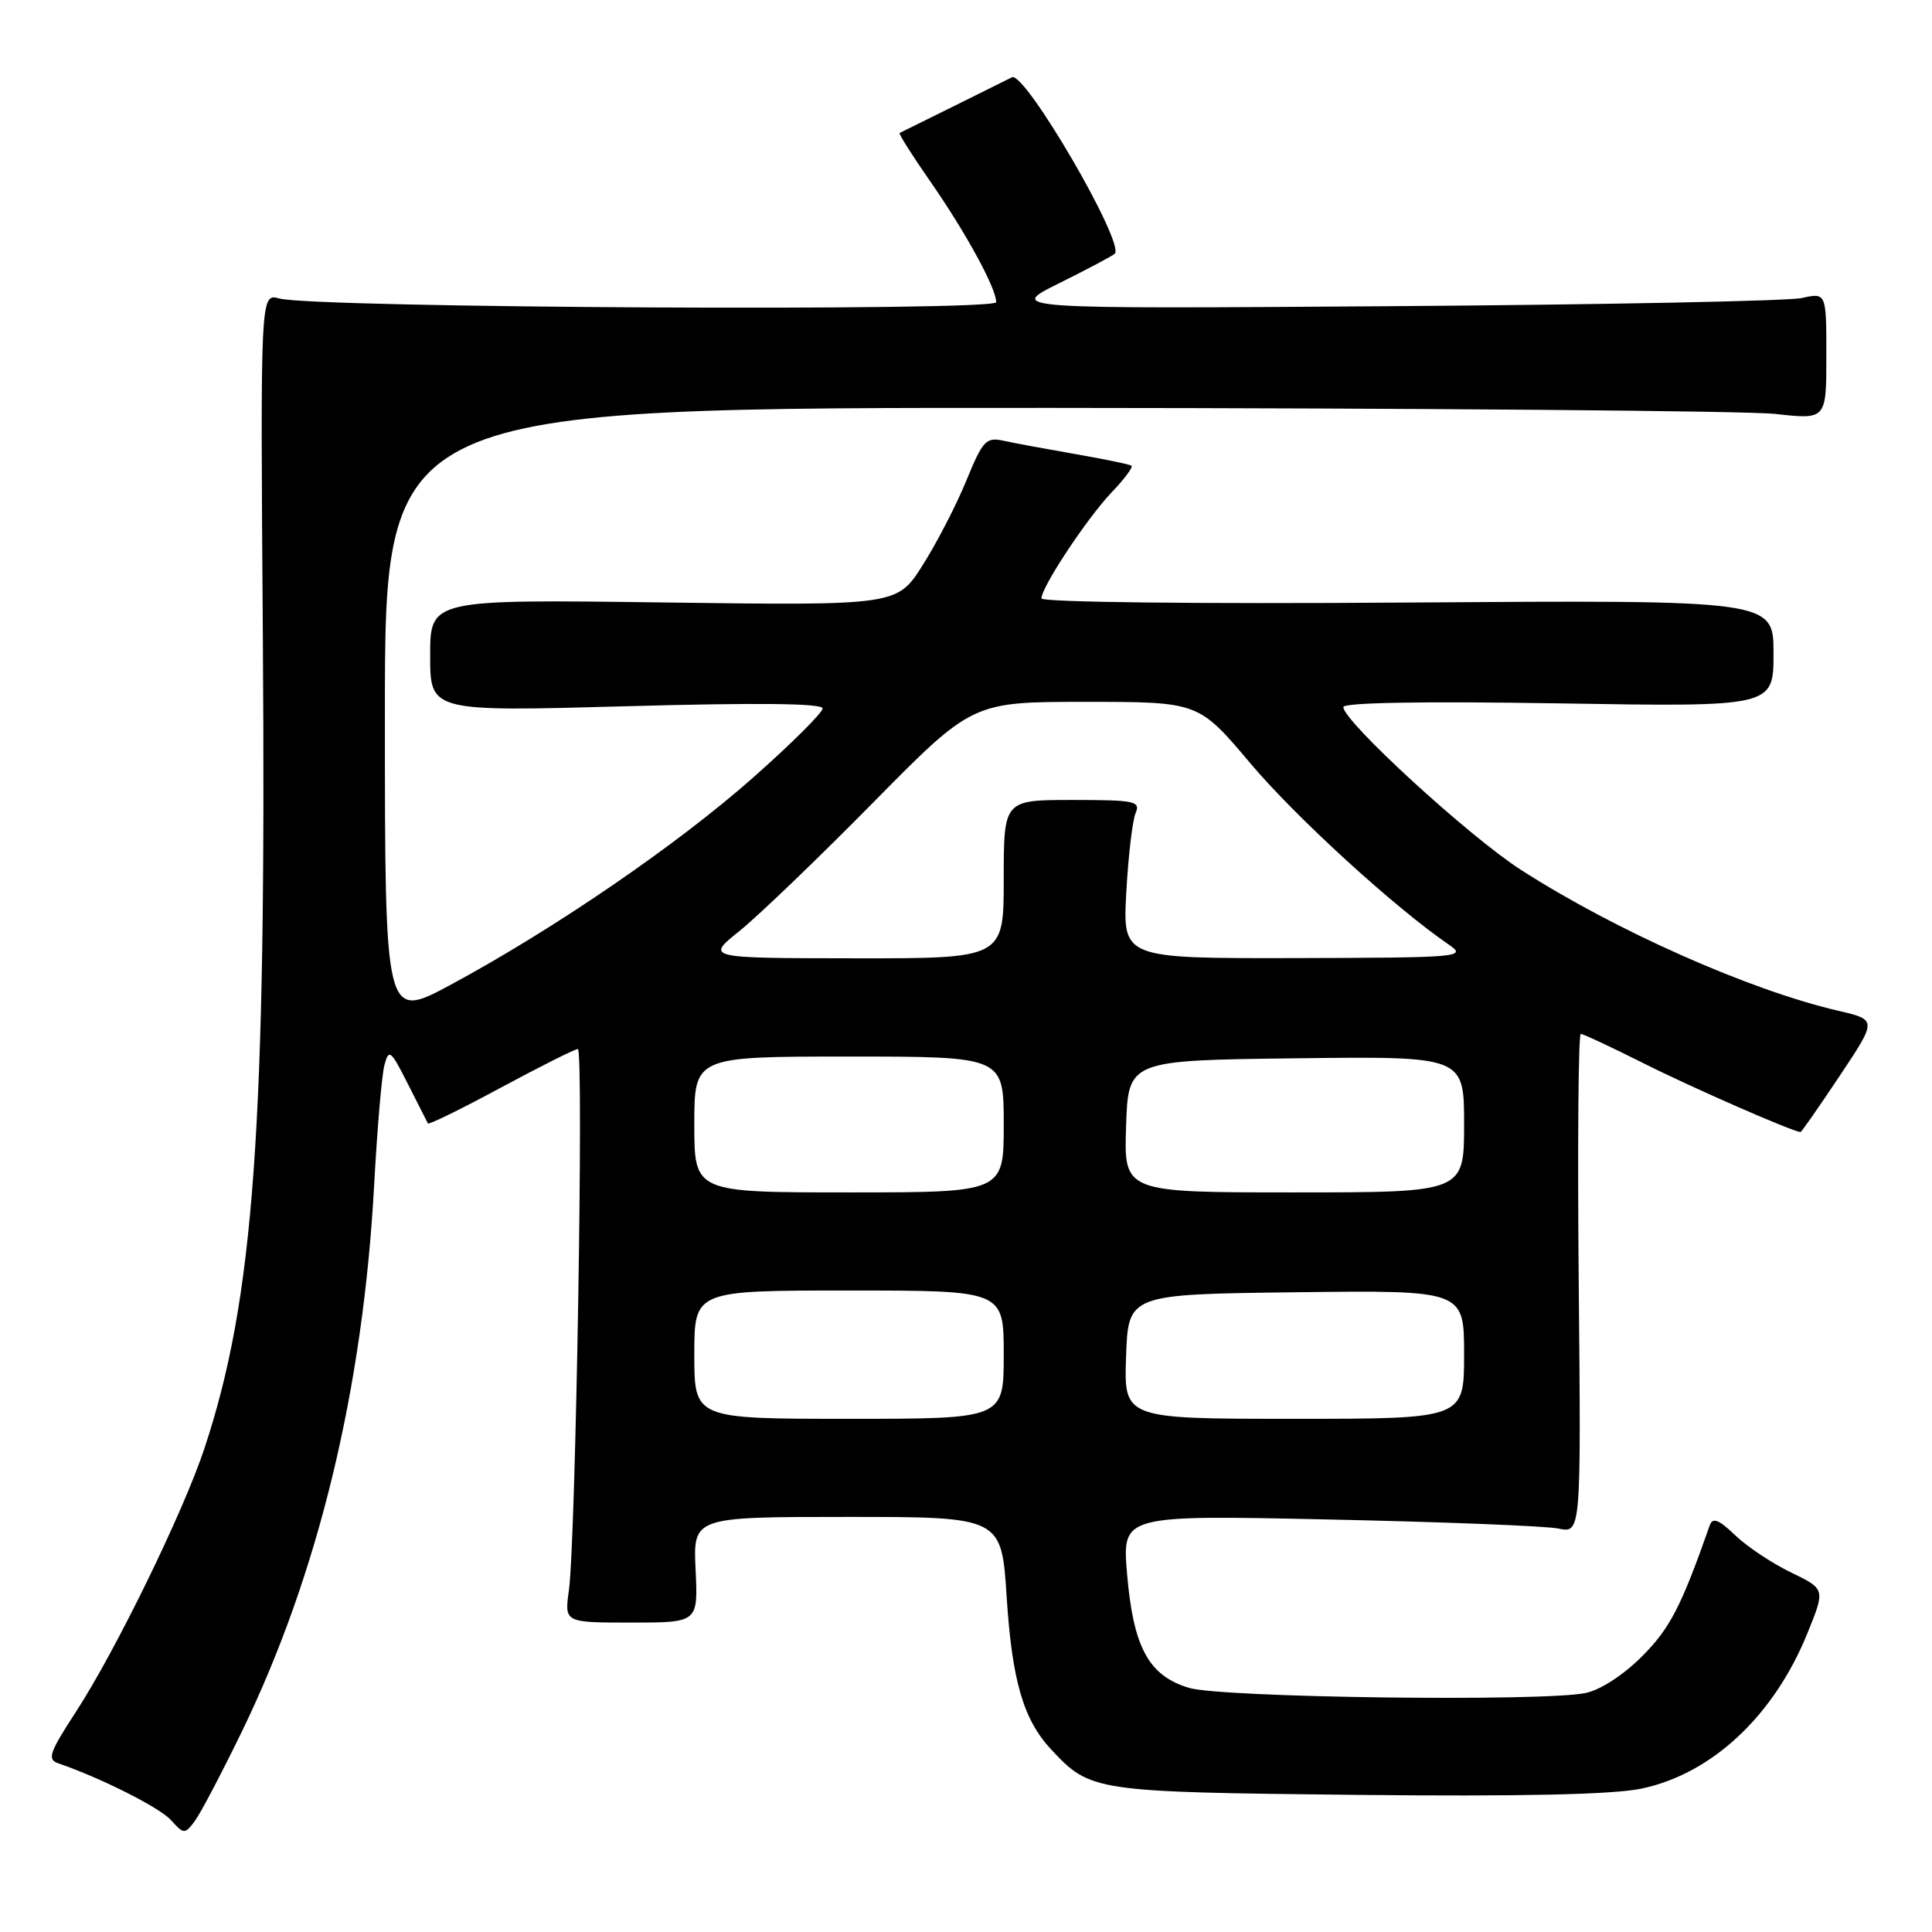 <?xml version="1.0" encoding="UTF-8" standalone="no"?>
<!DOCTYPE svg PUBLIC "-//W3C//DTD SVG 1.1//EN" "http://www.w3.org/Graphics/SVG/1.1/DTD/svg11.dtd" >
<svg xmlns="http://www.w3.org/2000/svg" xmlns:xlink="http://www.w3.org/1999/xlink" version="1.1" viewBox="0 0 256 256">
 <g >
 <path fill="currentColor"
d=" M 32.05 229.44 C 42.18 208.57 48.11 184.06 49.58 156.97 C 49.98 149.56 50.59 142.43 50.94 141.12 C 51.53 138.93 51.78 139.14 54.04 143.62 C 55.39 146.30 56.59 148.66 56.70 148.86 C 56.81 149.06 61.16 146.93 66.38 144.11 C 71.60 141.30 76.19 139.00 76.57 139.00 C 77.37 139.00 76.29 204.26 75.38 210.75 C 74.79 215.00 74.79 215.00 83.64 215.00 C 92.50 215.00 92.50 215.00 92.17 208.00 C 91.84 201.00 91.84 201.00 112.27 201.00 C 132.71 201.00 132.71 201.00 133.39 211.63 C 134.11 222.75 135.61 227.88 139.30 231.83 C 144.49 237.39 144.97 237.46 179.69 237.83 C 201.47 238.06 213.69 237.79 217.46 237.01 C 226.80 235.07 235.04 227.38 239.48 216.44 C 241.87 210.56 241.87 210.56 237.34 208.37 C 234.85 207.17 231.51 204.95 229.93 203.44 C 227.77 201.36 226.94 201.03 226.56 202.09 C 222.76 212.91 221.28 215.77 217.56 219.49 C 215.09 221.97 212.02 223.95 210.06 224.34 C 204.25 225.50 161.84 224.95 157.54 223.65 C 152.20 222.04 150.17 218.29 149.34 208.53 C 148.69 200.75 148.69 200.75 176.09 201.34 C 191.17 201.66 204.85 202.20 206.50 202.54 C 209.50 203.16 209.50 203.16 209.19 170.08 C 209.02 151.88 209.14 137.00 209.46 137.00 C 209.78 137.00 213.54 138.76 217.82 140.91 C 224.18 144.11 237.64 150.00 238.58 150.00 C 238.71 150.00 241.04 146.65 243.76 142.57 C 248.72 135.13 248.72 135.13 243.61 133.94 C 231.80 131.20 214.01 123.29 201.50 115.24 C 194.62 110.81 178.00 95.57 178.00 93.69 C 178.00 93.09 188.67 92.91 206.50 93.20 C 235.00 93.67 235.00 93.67 235.00 86.58 C 235.00 79.50 235.00 79.50 186.50 79.84 C 158.42 80.04 138.00 79.80 138.00 79.29 C 138.00 77.78 144.02 68.69 147.28 65.26 C 148.98 63.49 150.17 61.88 149.93 61.71 C 149.69 61.53 146.35 60.84 142.50 60.17 C 138.65 59.50 134.36 58.71 132.97 58.40 C 130.66 57.90 130.22 58.37 128.05 63.67 C 126.74 66.88 124.14 71.92 122.27 74.87 C 118.87 80.24 118.87 80.24 87.93 79.83 C 57.00 79.42 57.00 79.42 57.00 86.86 C 57.00 94.30 57.00 94.30 83.00 93.58 C 100.39 93.10 109.00 93.19 109.00 93.87 C 109.00 94.43 104.84 98.57 99.75 103.07 C 89.67 111.98 73.50 123.05 59.75 130.47 C 51.00 135.18 51.00 135.18 51.00 94.59 C 51.00 54.00 51.00 54.00 139.75 54.05 C 188.56 54.08 231.54 54.44 235.25 54.85 C 242.00 55.60 242.00 55.60 242.00 47.19 C 242.00 38.77 242.00 38.77 238.75 39.49 C 236.96 39.89 212.55 40.37 184.50 40.57 C 133.50 40.93 133.50 40.93 140.36 37.52 C 144.13 35.65 147.44 33.89 147.71 33.62 C 149.10 32.23 135.78 9.38 134.09 10.24 C 133.42 10.58 119.66 17.41 119.20 17.62 C 119.04 17.70 120.89 20.63 123.33 24.13 C 128.02 30.89 132.00 38.19 132.00 40.04 C 132.00 41.28 41.57 40.82 37.00 39.55 C 34.50 38.86 34.50 38.86 34.83 84.44 C 35.30 149.61 33.67 172.13 27.06 192.00 C 24.27 200.40 15.31 218.75 10.09 226.78 C 6.51 232.28 6.22 233.14 7.75 233.66 C 13.42 235.61 21.14 239.50 22.66 241.18 C 24.36 243.06 24.48 243.06 25.80 241.32 C 26.55 240.32 29.36 234.97 32.05 229.44 Z  M 92.00 179.50 C 92.00 171.00 92.00 171.00 112.50 171.00 C 133.00 171.00 133.00 171.00 133.00 179.50 C 133.00 188.00 133.00 188.00 112.50 188.00 C 92.00 188.00 92.00 188.00 92.00 179.50 Z  M 149.21 179.75 C 149.50 171.50 149.50 171.50 171.75 171.23 C 194.00 170.96 194.00 170.96 194.00 179.48 C 194.00 188.00 194.00 188.00 171.46 188.00 C 148.92 188.00 148.92 188.00 149.21 179.75 Z  M 92.00 149.00 C 92.00 140.00 92.00 140.00 112.50 140.00 C 133.00 140.00 133.00 140.00 133.00 149.00 C 133.00 158.00 133.00 158.00 112.50 158.00 C 92.00 158.00 92.00 158.00 92.00 149.00 Z  M 149.21 149.25 C 149.50 140.50 149.50 140.50 171.75 140.23 C 194.00 139.96 194.00 139.96 194.00 148.98 C 194.00 158.00 194.00 158.00 171.46 158.00 C 148.92 158.00 148.92 158.00 149.21 149.25 Z  M 98.00 123.35 C 100.47 121.36 108.43 113.72 115.67 106.37 C 128.85 93.00 128.85 93.00 143.83 93.00 C 158.81 93.00 158.81 93.00 165.66 101.12 C 171.69 108.28 184.84 120.29 192.02 125.20 C 194.39 126.82 193.46 126.90 171.63 126.95 C 148.76 127.00 148.76 127.00 149.24 118.25 C 149.50 113.44 150.06 108.71 150.47 107.75 C 151.15 106.16 150.40 106.00 142.11 106.00 C 133.00 106.00 133.00 106.00 133.00 116.50 C 133.00 127.00 133.00 127.00 113.25 126.98 C 93.50 126.96 93.50 126.96 98.00 123.35 Z "/>
</g>
</svg>
